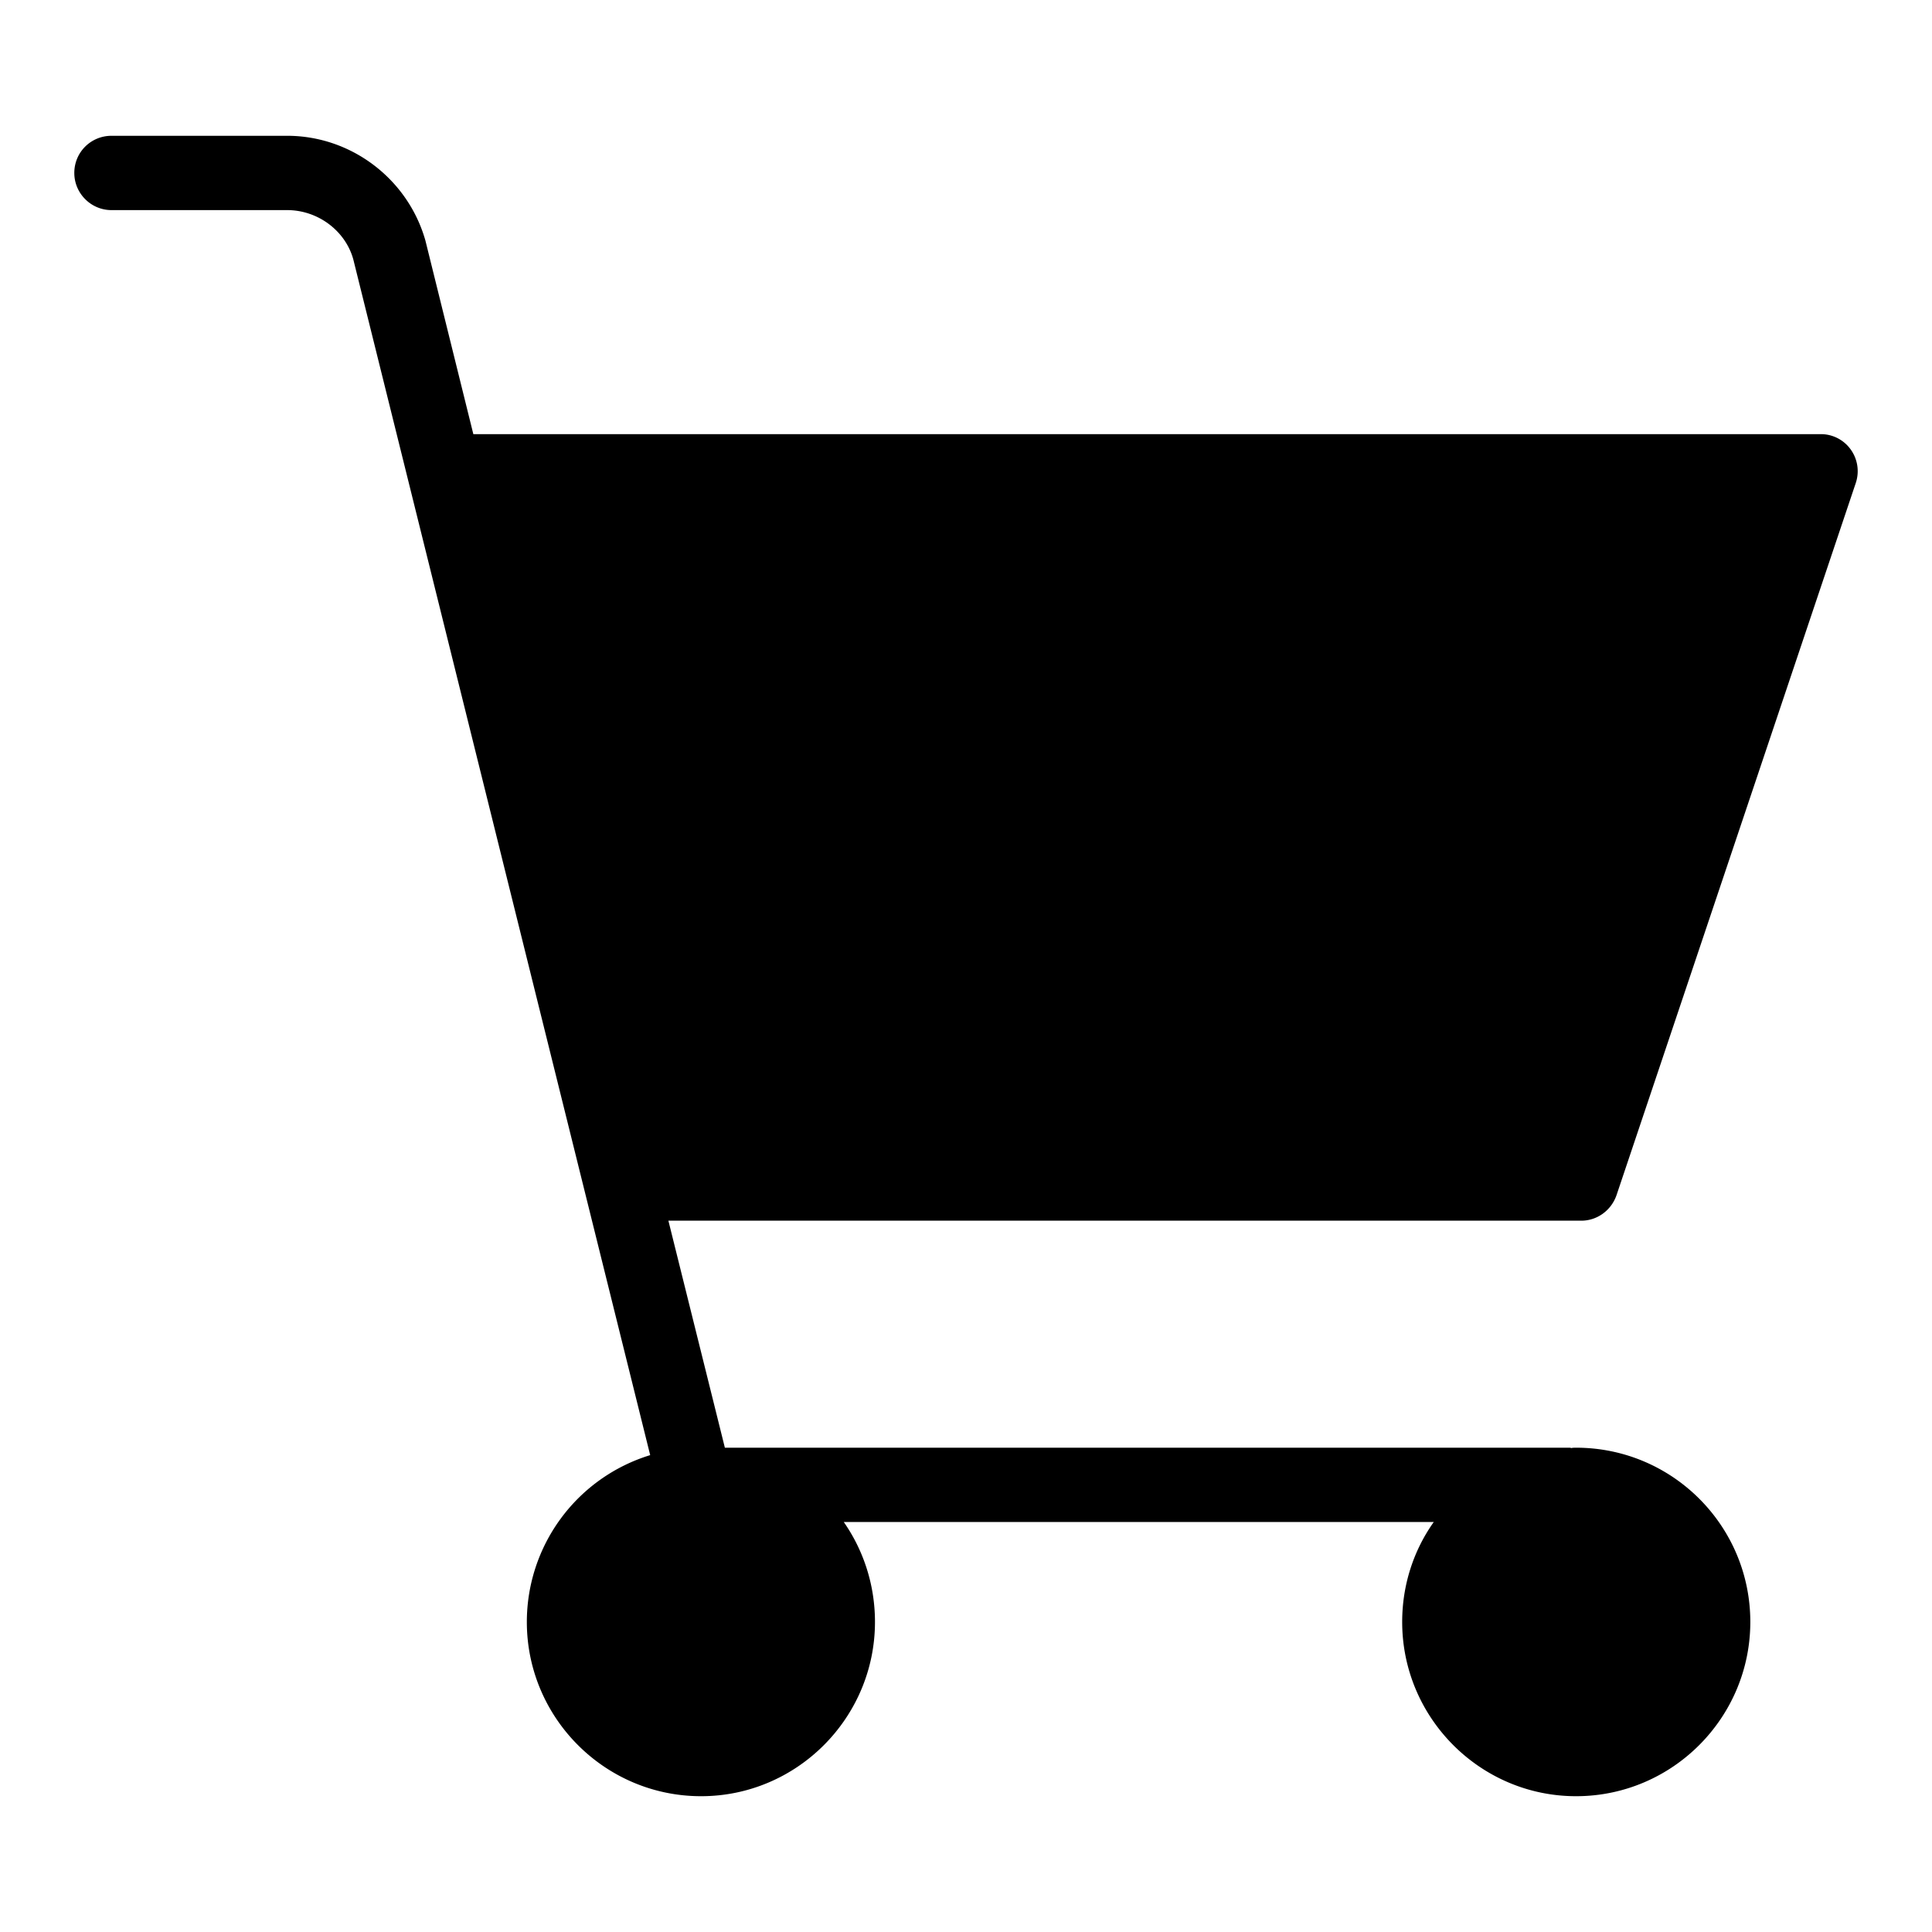 <svg xmlns="http://www.w3.org/2000/svg" xml:space="preserve" id="cart" x="0" y="0" version="1.1" viewBox="0 0 52 52">
  <path d="m43.51 32.165 6.44-19.17a1 1 0 0 0-.14-.9.986.986 0 0 0-.81-.41H12.74l-1.29-5.21c-.47-1.66-2-2.82-3.72-2.82H3c-.55 0-1 .44-1 1 0 .55.45 1 1 1h4.73c.83 0 1.57.56 1.78 1.33l7.99 32.18a4.696 4.696 0 0 0-3.32 4.49c0 2.58 2.1 4.69 4.69 4.69 2.58 0 4.68-2.11 4.68-4.69 0-1-.31-1.93-.84-2.69h15.88c-.54.76-.85 1.69-.85 2.69 0 2.58 2.1 4.69 4.68 4.69 2.59 0 4.69-2.11 4.69-4.69 0-2.59-2.1-4.69-4.69-4.69-.04 0-.09 0-.13.01-.02-.01-.04-.01-.06-.01H19.51l-1.52-6.11h24.57c.43 0 .81-.28.95-.69z"></path>
</svg>

